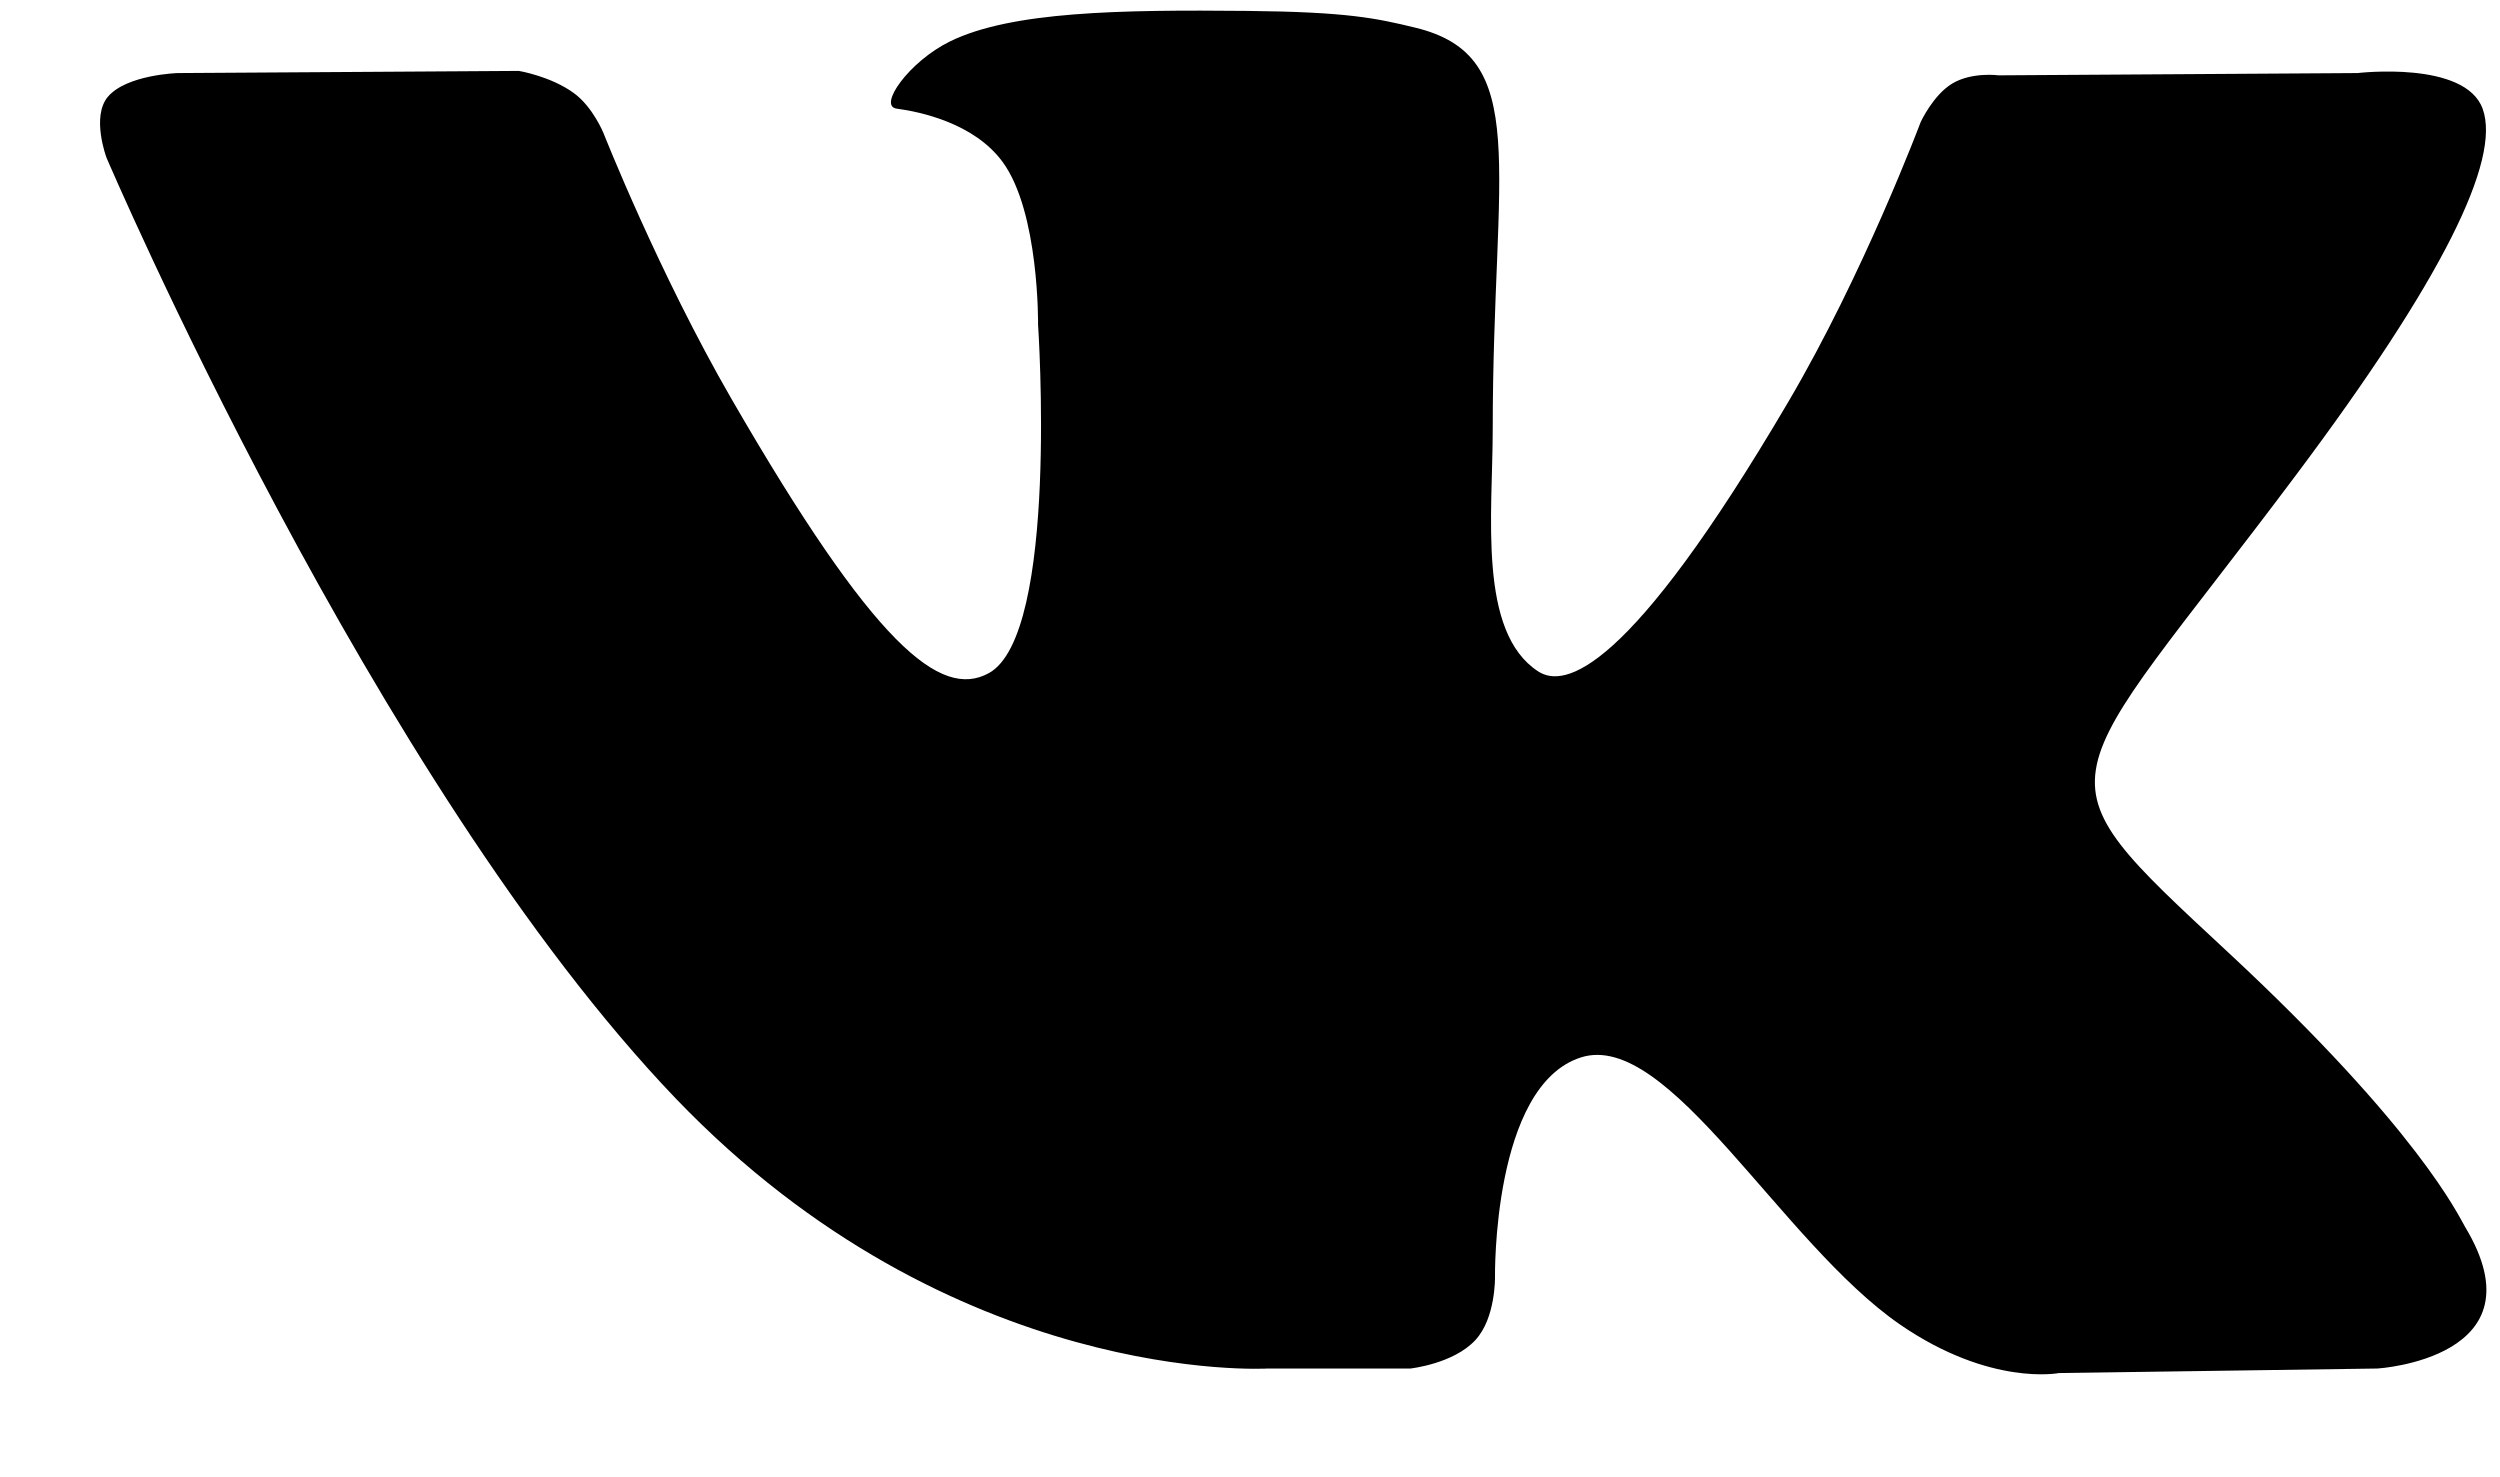 <svg width="22" height="13" viewBox="0 0 22 13" fill="none" xmlns="http://www.w3.org/2000/svg">
<path fill-rule="evenodd" clip-rule="evenodd" d="M11.155 12.043H12.411C12.411 12.043 12.79 12.002 12.983 11.793C13.162 11.601 13.156 11.24 13.156 11.24C13.156 11.24 13.131 9.553 13.913 9.305C14.684 9.06 15.673 10.935 16.722 11.657C17.515 12.202 18.118 12.083 18.118 12.083L20.922 12.043C20.922 12.043 22.389 11.953 21.693 10.797C21.637 10.703 21.288 9.943 19.608 8.381C17.849 6.746 18.085 7.011 20.203 4.183C21.494 2.46 22.009 1.409 21.848 0.959C21.695 0.53 20.746 0.643 20.746 0.643L17.588 0.663C17.588 0.663 17.354 0.631 17.18 0.735C17.011 0.837 16.902 1.074 16.902 1.074C16.902 1.074 16.402 2.407 15.735 3.54C14.329 5.932 13.767 6.058 13.537 5.909C13.002 5.563 13.136 4.519 13.136 3.777C13.136 1.46 13.487 0.493 12.453 0.243C12.11 0.16 11.857 0.105 10.979 0.096C9.852 0.085 8.899 0.1 8.359 0.365C8 0.541 7.722 0.934 7.891 0.956C8.1 0.984 8.573 1.084 8.823 1.425C9.147 1.867 9.135 2.857 9.135 2.857C9.135 2.857 9.321 5.585 8.701 5.924C8.276 6.156 7.692 5.682 6.438 3.512C5.796 2.401 5.311 1.172 5.311 1.172C5.311 1.172 5.218 0.942 5.051 0.82C4.848 0.671 4.566 0.624 4.566 0.624L1.565 0.643C1.565 0.643 1.115 0.656 0.949 0.852C0.802 1.027 0.937 1.387 0.937 1.387C0.937 1.387 3.287 6.892 5.947 9.667C8.386 12.21 11.155 12.043 11.155 12.043Z" fill="currentColor"/>
</svg>
